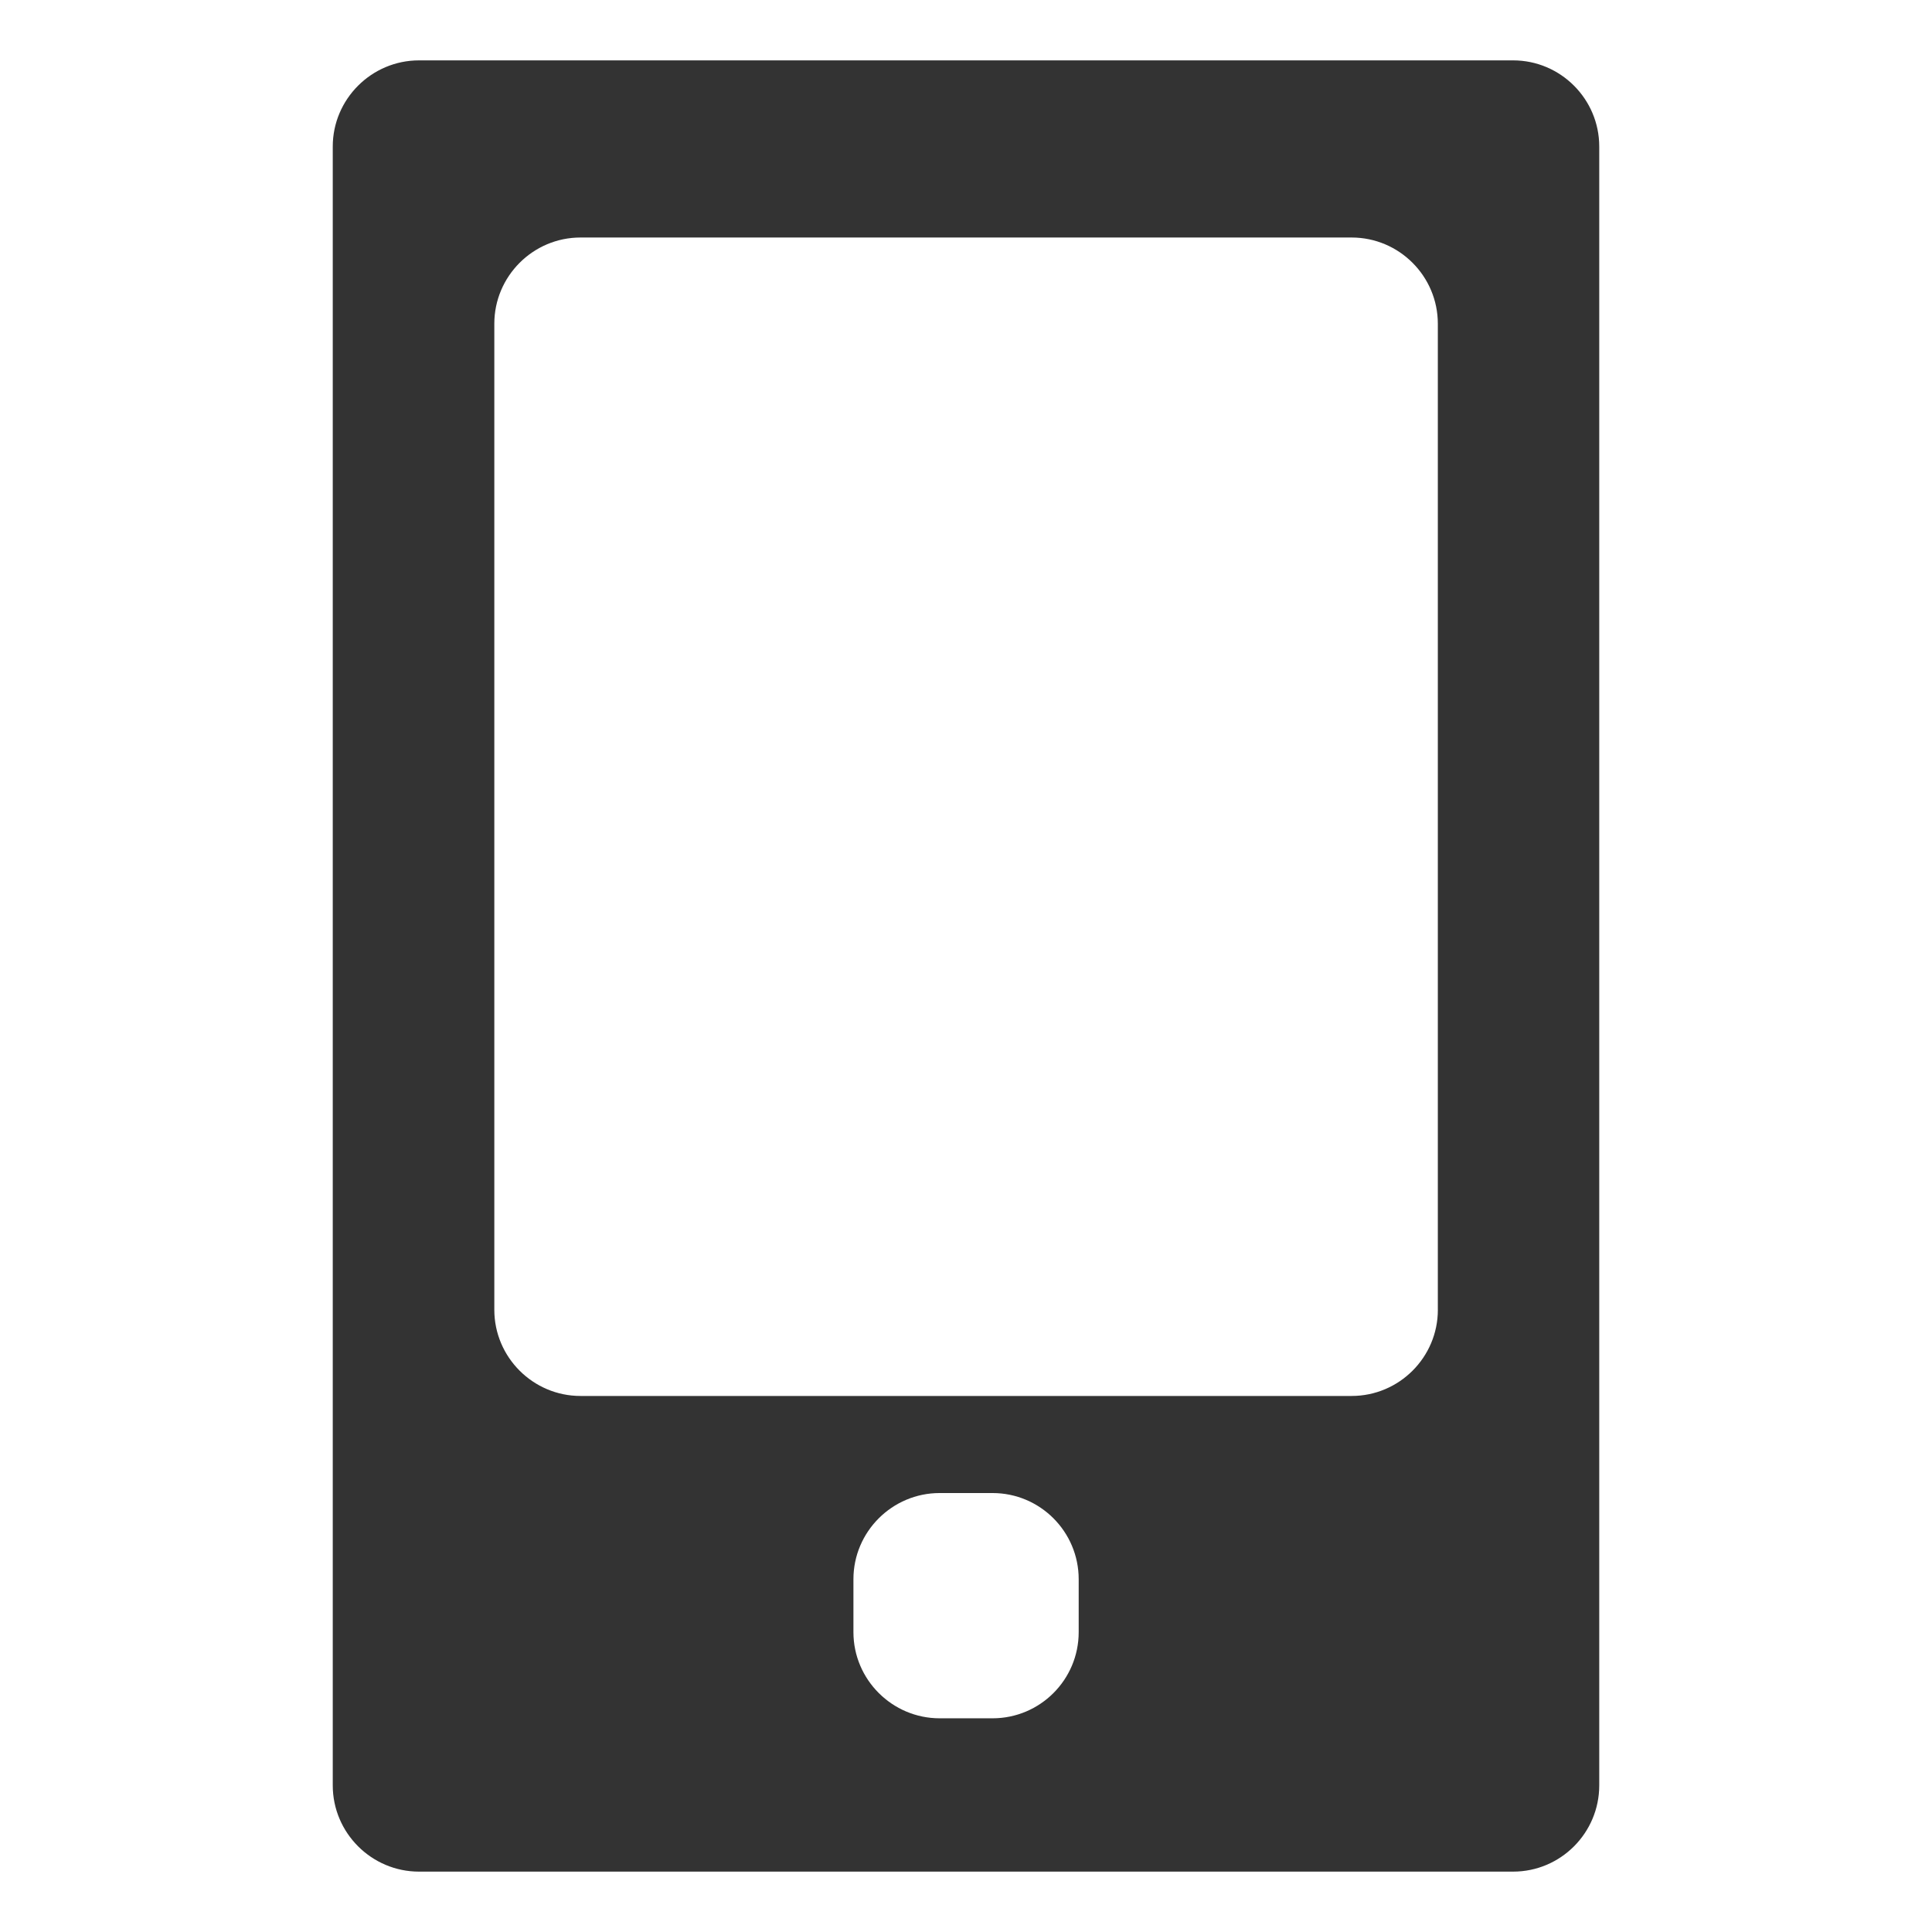 <?xml version="1.0" encoding="iso-8859-1"?>
<!-- Generator: Adobe Illustrator 14.0.0, SVG Export Plug-In . SVG Version: 6.00 Build 43363)  -->
<!DOCTYPE svg PUBLIC "-//W3C//DTD SVG 1.1//EN" "http://www.w3.org/Graphics/SVG/1.1/DTD/svg11.dtd">
<svg version="1.1" id="icon-m-camera-internal-storage-layer"
	 xmlns="http://www.w3.org/2000/svg" xmlns:xlink="http://www.w3.org/1999/xlink" x="0px" y="0px" width="64px" height="64px"
	 viewBox="0 0 64 64" style="enable-background:new 0 0 64 64;" xml:space="preserve">
<symbol  id="background_x5F_64" viewBox="-32 -32 64 64">
	<polygon style="fill:none;" points="32,-32 -32,-32 -32,32 32,32 	"/>
</symbol>
<g id="icon-m-camera-internal-storage">
	
		<use xlink:href="#background_x5F_64"  width="64" height="64" id="background_x5F_64_375_" x="-32" y="-32" transform="matrix(1 0 0 -1 32 32)" style="overflow:visible;"/>
	<path style="fill:#333333;" d="M50.123,2H13.88c-1.571,0-2.857,1.283-2.857,2.854v54.289c0,1.574,1.286,2.857,2.857,2.857h36.243
		c1.577,0,2.854-1.283,2.854-2.857V4.854C52.977,3.283,51.697,2,50.123,2z M35.733,54.067c0,1.575-1.278,2.854-2.854,2.854h-1.752
		c-1.57,0-2.856-1.281-2.856-2.854v-1.753c0-1.576,1.286-2.855,2.856-2.855h1.752c1.577,0,2.854,1.281,2.854,2.855V54.067z
		 M47.631,43.388c0,1.573-1.281,2.855-2.856,2.855H19.229c-1.57,0-2.854-1.282-2.854-2.854V10.724c0-1.573,1.283-2.856,2.854-2.856
		h25.545c1.576,0,2.856,1.283,2.856,2.856V43.388z"/>
</g>
</svg>
